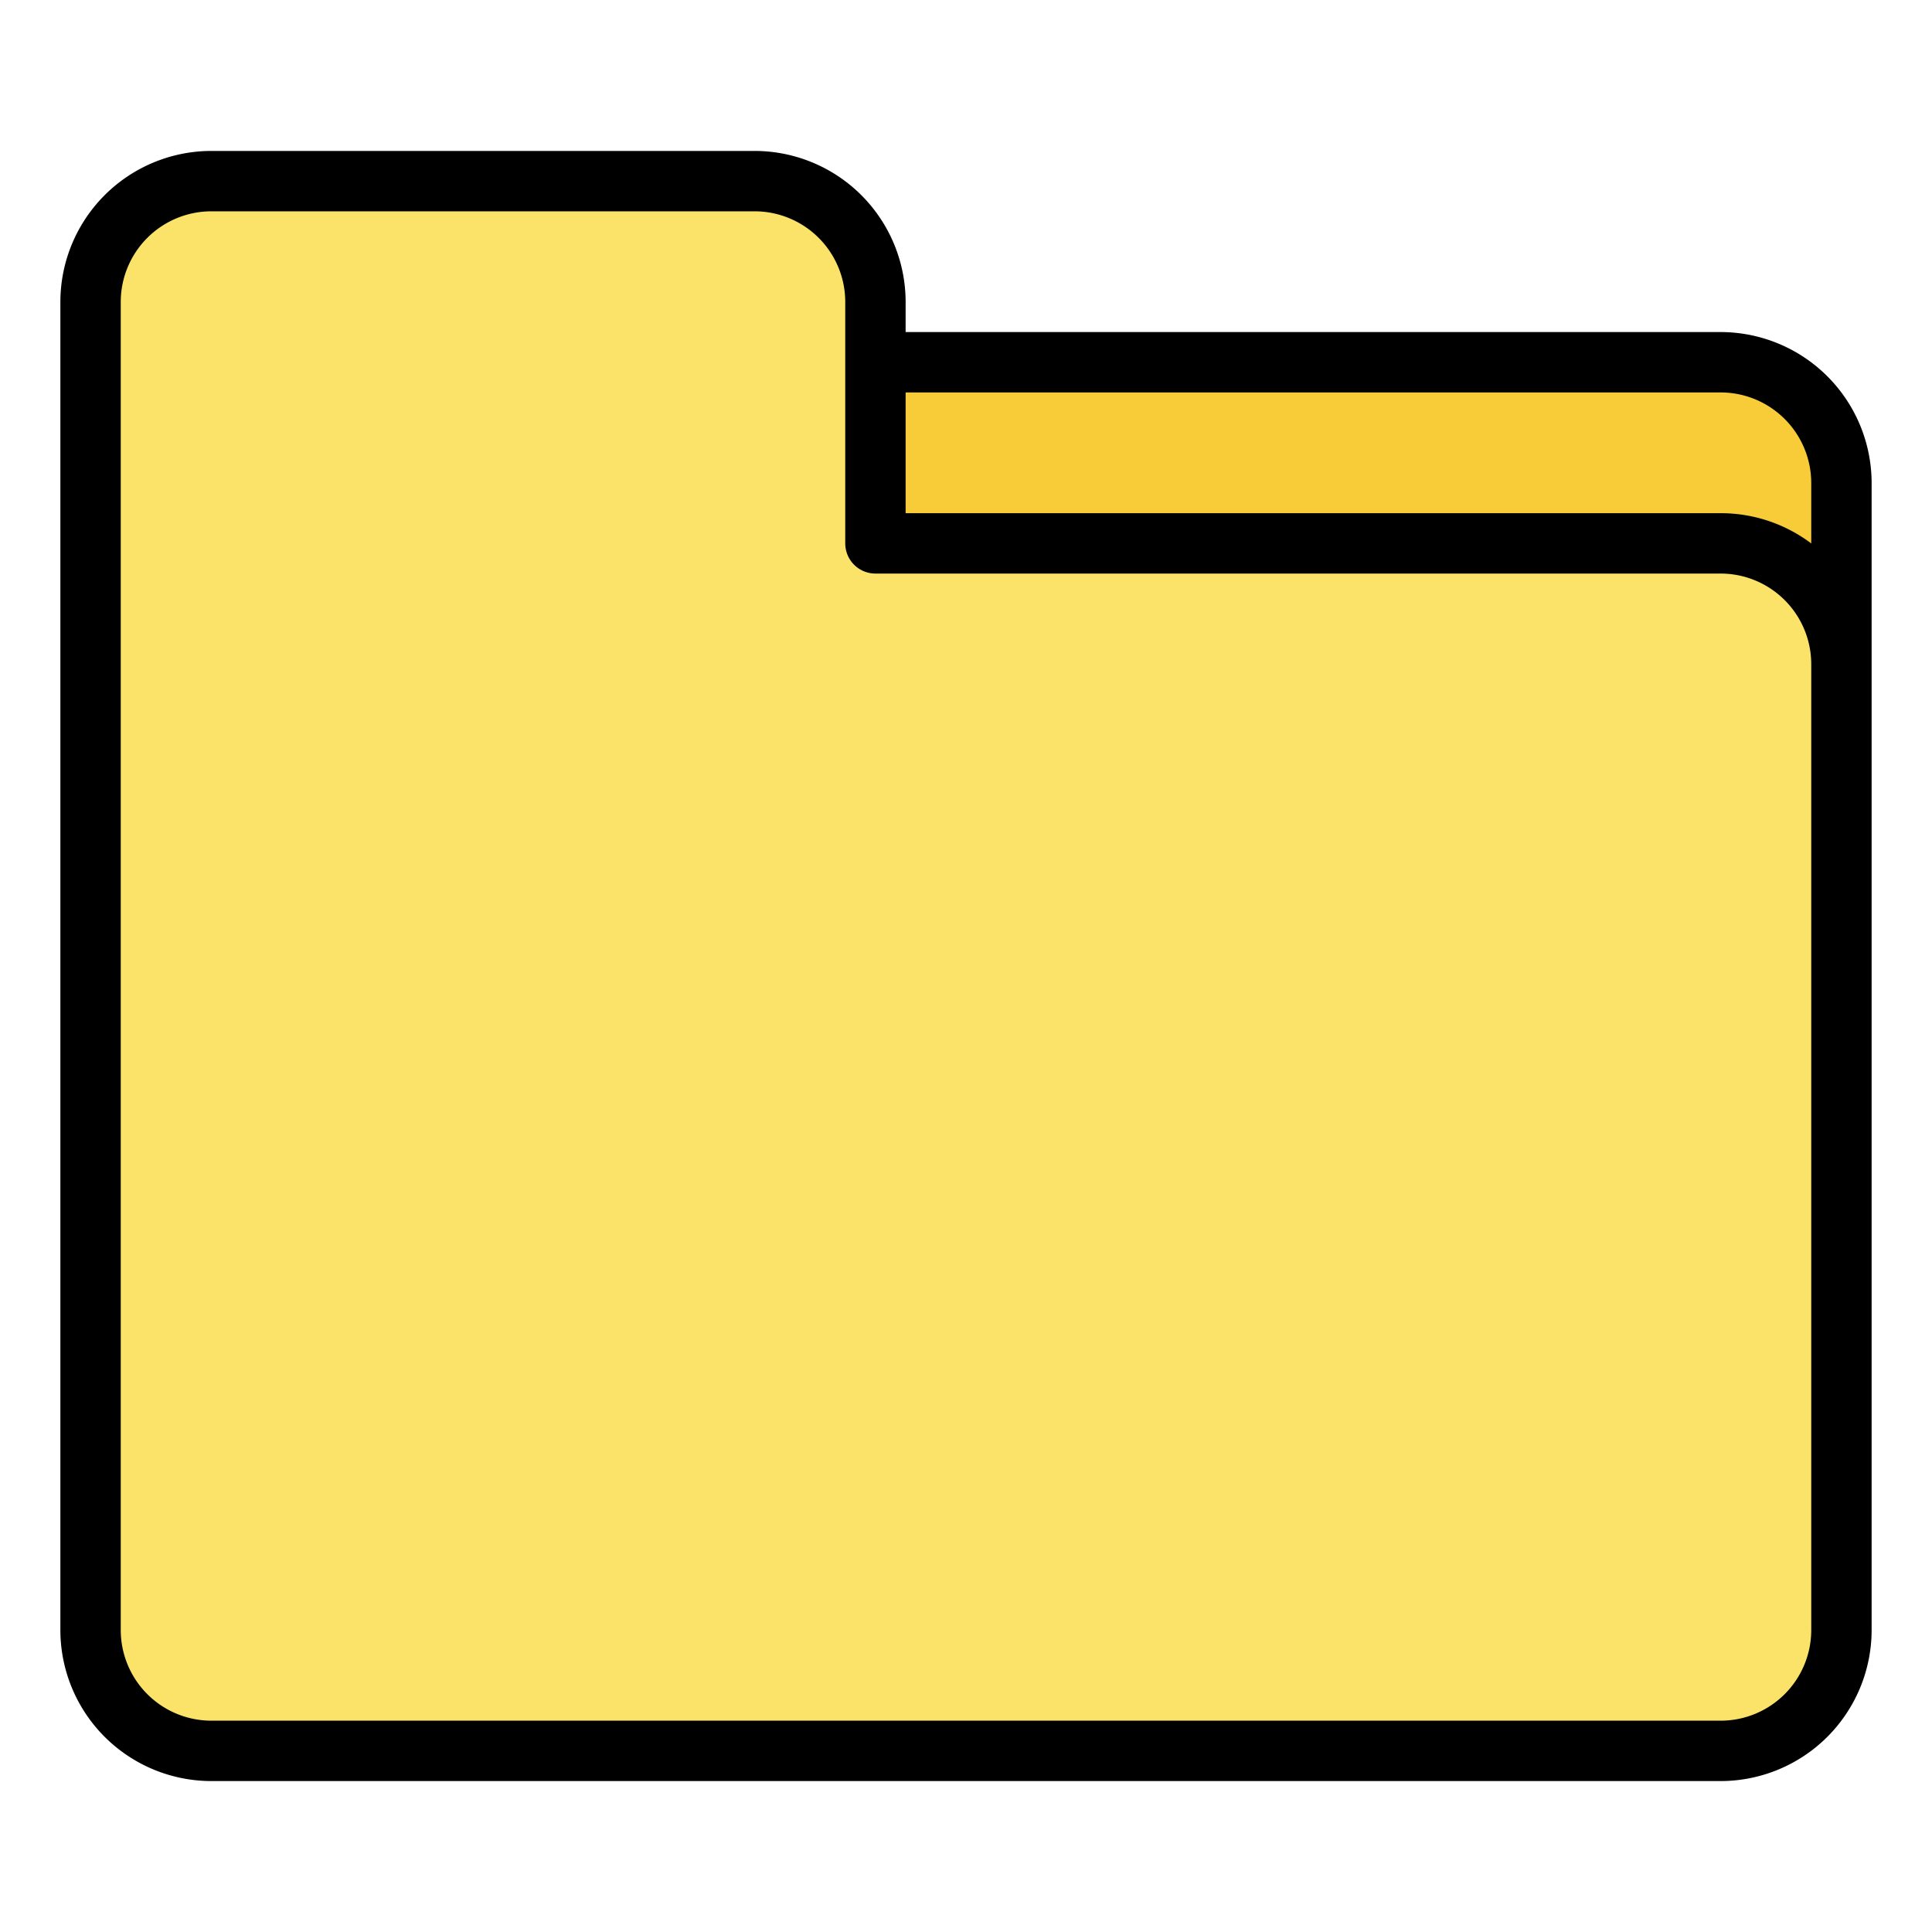 <?xml version="1.0" ?><svg id="Filled" viewBox="0 0 512 512" xmlns="http://www.w3.org/2000/svg"><rect height="320" rx="32" ry="32" style="fill:#f7cc38" width="464" x="24" y="96"/><path d="M456,144H232V80a32,32,0,0,0-32-32H56A32,32,0,0,0,24,80V432a32,32,0,0,0,32,32H456a32,32,0,0,0,32-32V176A32,32,0,0,0,456,144Z" style="fill:#fbe36a"/><path d="M456,88H240V80a40.045,40.045,0,0,0-40-40H56A40.045,40.045,0,0,0,16,80V432a40.045,40.045,0,0,0,40,40H456a40.045,40.045,0,0,0,40-40V128A40.045,40.045,0,0,0,456,88Zm0,16a24.028,24.028,0,0,1,24,24v16.022A39.788,39.788,0,0,0,456,136H240V104Zm24,328a24.028,24.028,0,0,1-24,24H56a24.028,24.028,0,0,1-24-24V80A24.028,24.028,0,0,1,56,56H200a24.028,24.028,0,0,1,24,24v64a8,8,0,0,0,8,8H456a24.028,24.028,0,0,1,24,24Z"/></svg>